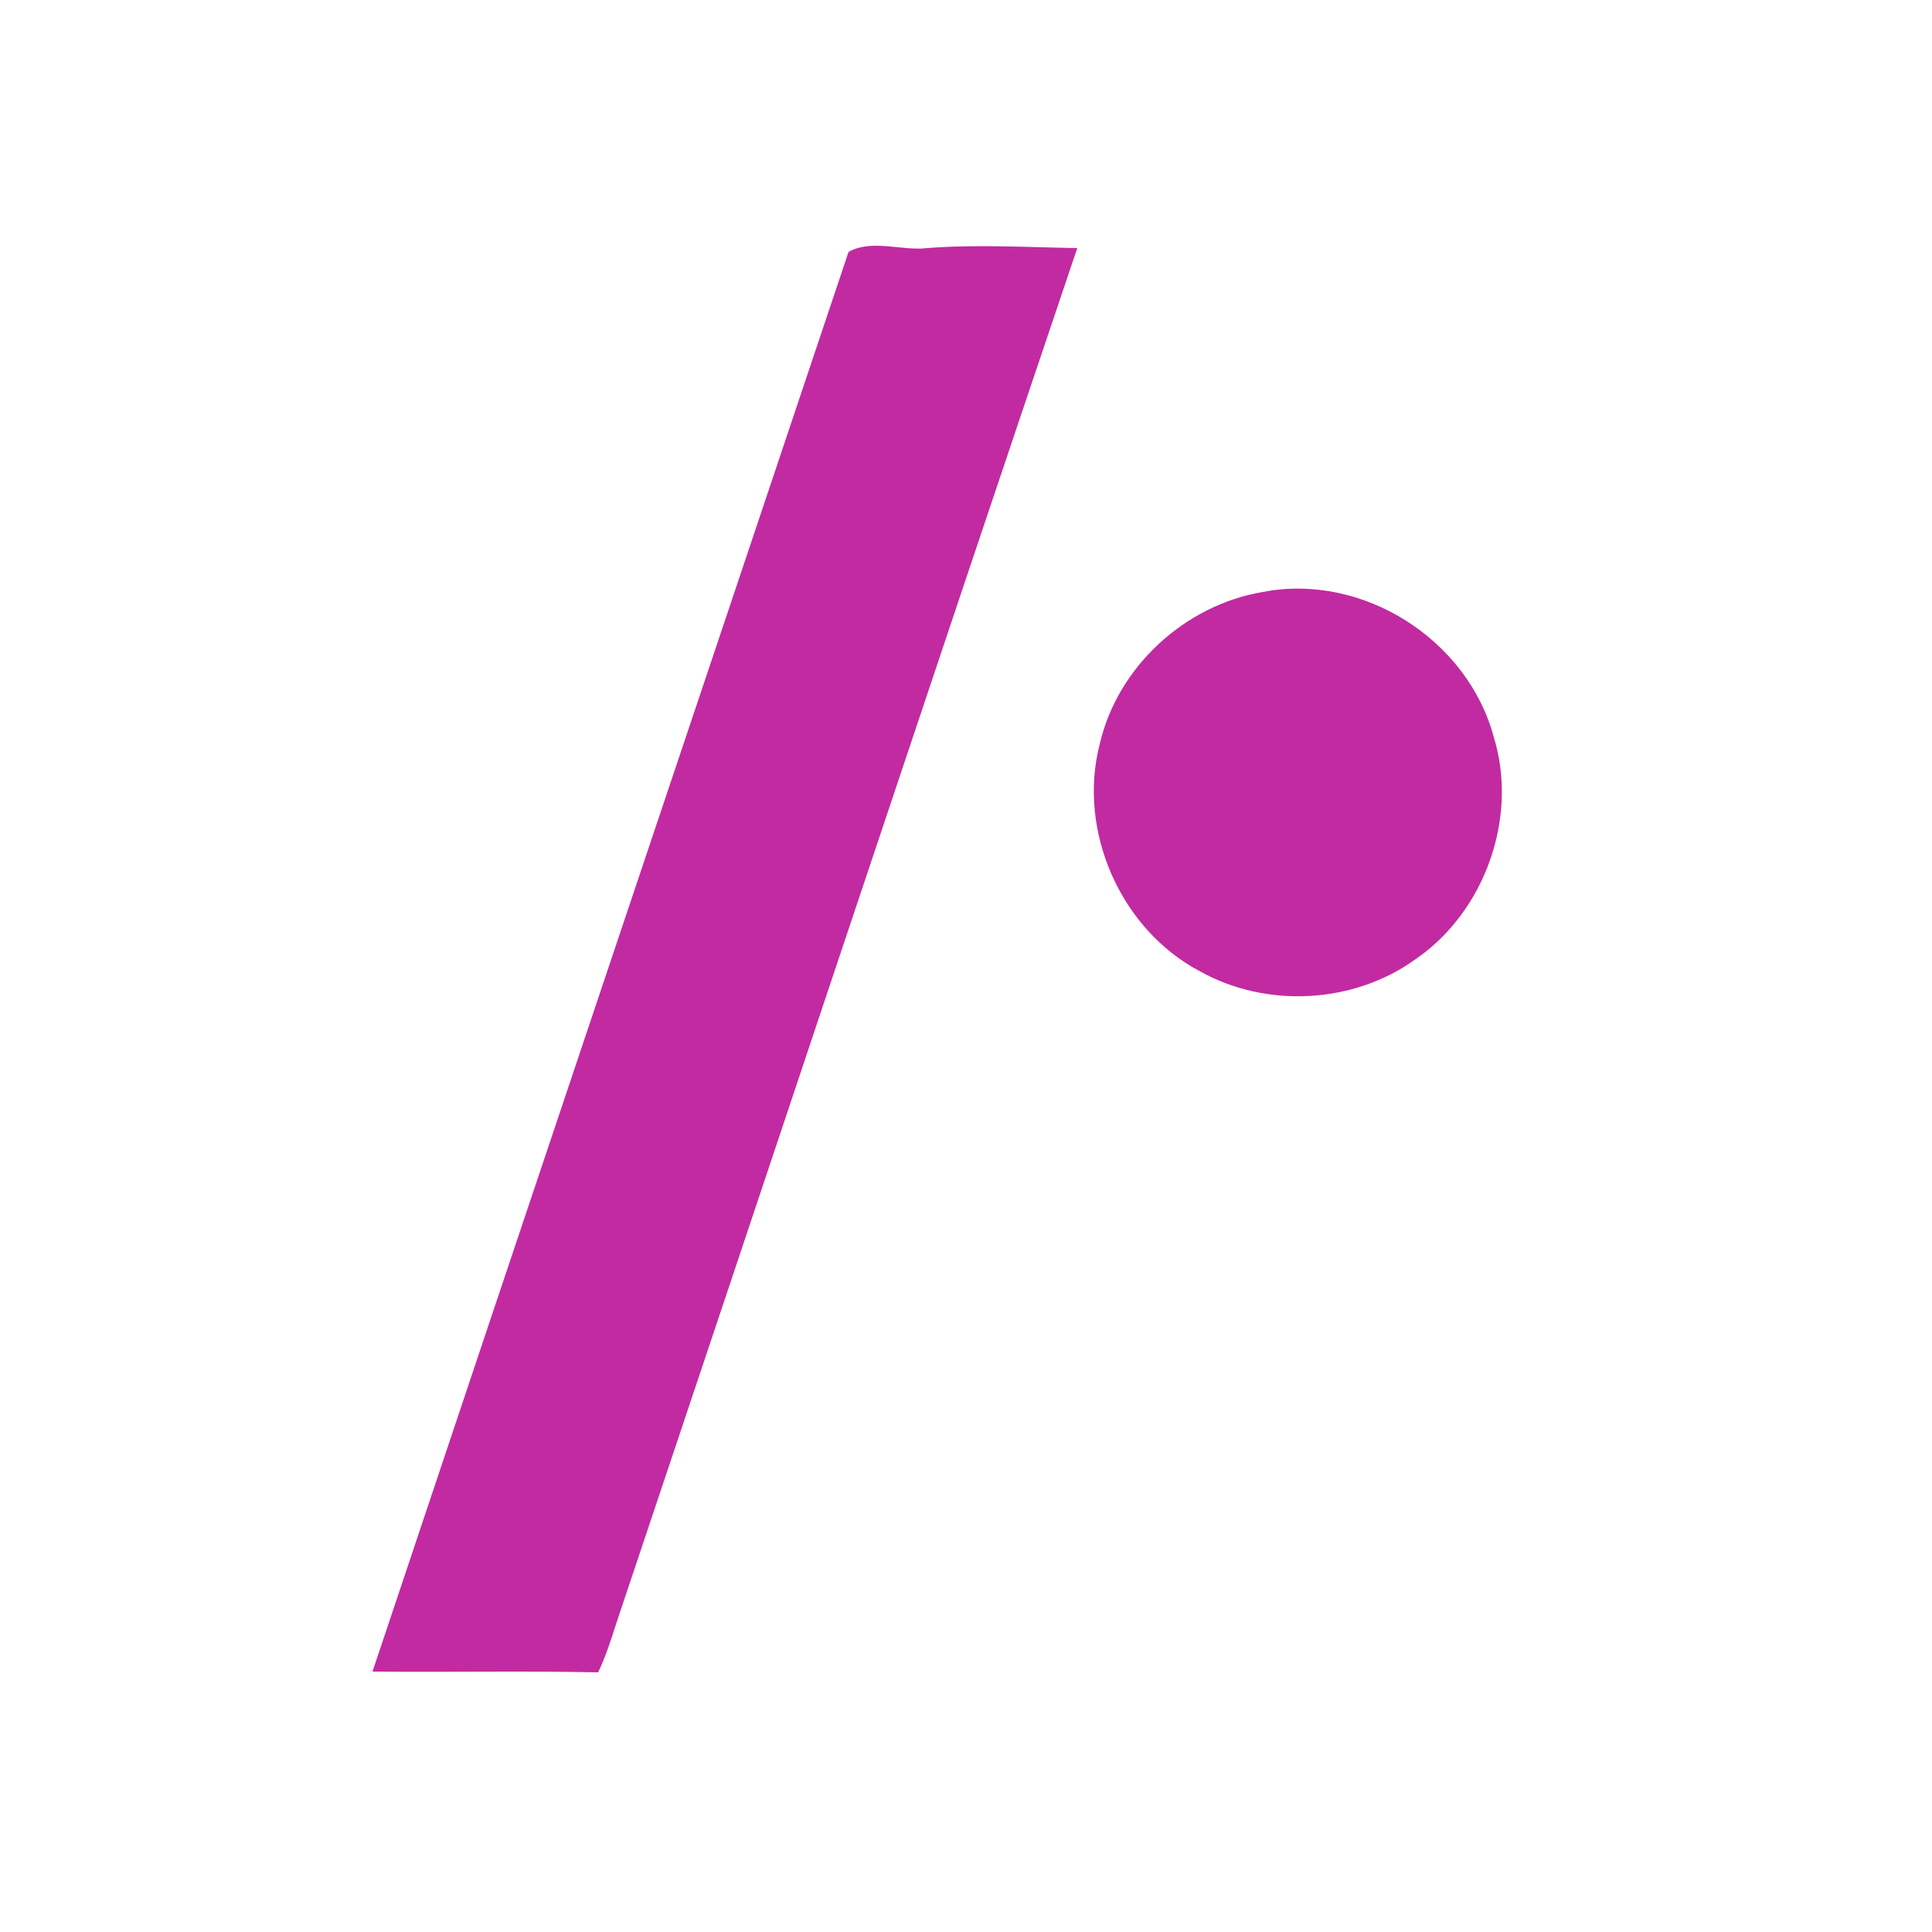 <?xml version="1.0" encoding="utf-8"?>
<!-- Generator: Adobe Illustrator 26.0.3, SVG Export Plug-In . SVG Version: 6.00 Build 0)  -->
<svg version="1.1" id="Layer_1" xmlns="http://www.w3.org/2000/svg" xmlns:xlink="http://www.w3.org/1999/xlink" x="0px" y="0px"
	 viewBox="0 0 250 250" style="enable-background:new 0 0 250 250;" xml:space="preserve">
<style type="text/css">
	.st0{fill:#C22AA2;}
</style>
<g id="_x23_c22aa2ff">
	<path class="st0" d="M109.8,32.6c3-1.7,6.9-0.1,10.2-0.5c6.5-0.5,12.9-0.1,19.4,0c-20,59.2-39.7,118.5-59.6,177.8
		c-0.7,2.2-1.4,4.4-2.4,6.5c-9.7-0.2-19.5,0-29.2-0.1C68.7,155,89.3,93.8,109.8,32.6z"/>
	<path class="st0" d="M163.4,76.6c12.9-2.5,26.5,6.1,29.9,18.8c3.2,10.4-1.2,22.6-10.1,28.7c-8,5.8-19.3,6.4-27.9,1.6
		c-10.3-5.4-15.9-18.2-13-29.4C144.6,86.3,153.3,78.3,163.4,76.6z"/>
</g>
</svg>

